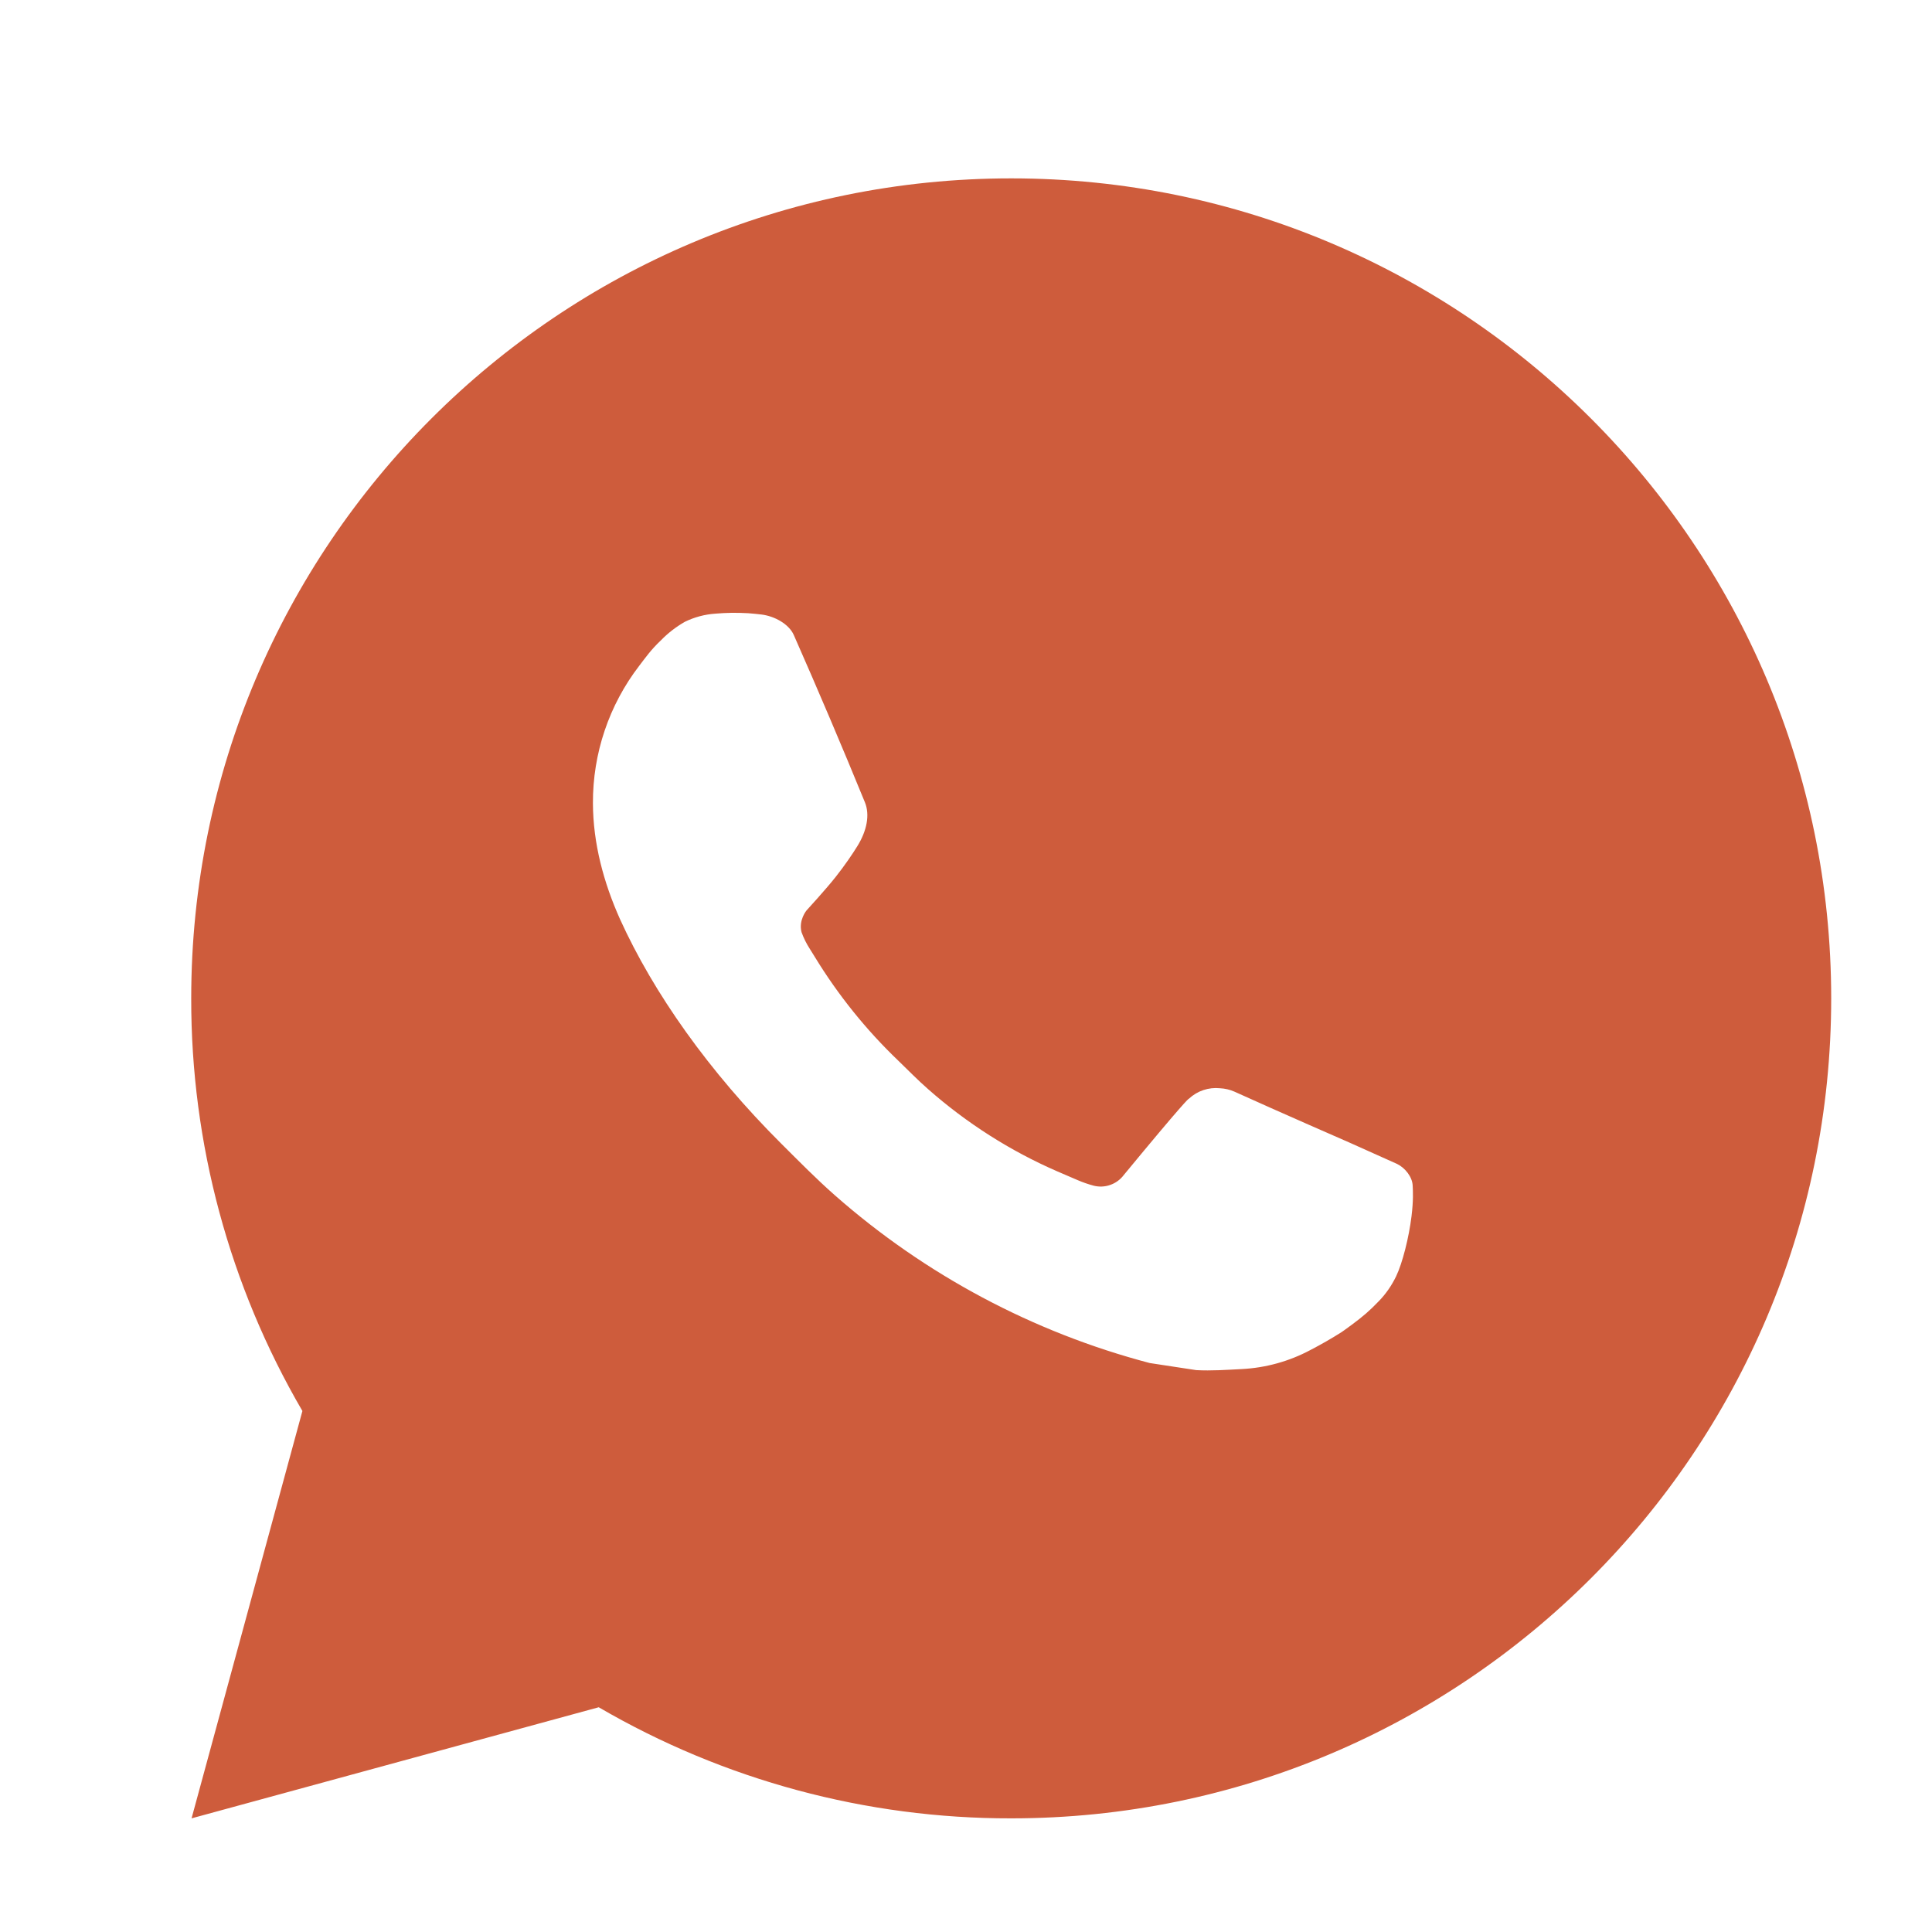 <svg xmlns="http://www.w3.org/2000/svg" width="40" height="40" fill="#ce5c3c">
<path d="M20.936 3.693C30.312 3.693 37.913 11.294 37.913 20.67C37.913 30.047 30.312 37.647 20.936 37.647C17.936 37.652 14.988 36.858 12.396 35.347L3.966 37.647L6.261 29.213C4.748 26.62 3.954 23.672 3.959 20.67C3.959 11.294 11.56 3.693 20.936 3.693ZM15.15 12.691L14.811 12.705C14.591 12.72 14.377 12.777 14.179 12.874C13.995 12.979 13.827 13.109 13.68 13.261C13.476 13.453 13.361 13.62 13.237 13.781C12.609 14.597 12.271 15.6 12.276 16.63C12.279 17.462 12.497 18.271 12.836 19.029C13.531 20.56 14.673 22.181 16.181 23.684C16.544 24.045 16.901 24.409 17.284 24.746C19.157 26.395 21.39 27.585 23.803 28.22L24.767 28.367C25.082 28.384 25.396 28.361 25.712 28.345C26.206 28.319 26.689 28.186 27.126 27.953C27.348 27.838 27.565 27.714 27.776 27.58C27.776 27.58 27.848 27.531 27.988 27.427C28.217 27.257 28.358 27.137 28.548 26.938C28.691 26.791 28.81 26.62 28.905 26.425C29.037 26.149 29.17 25.621 29.224 25.181C29.265 24.845 29.253 24.662 29.248 24.548C29.241 24.366 29.09 24.178 28.925 24.098L27.937 23.655C27.937 23.655 26.46 23.011 25.557 22.601C25.462 22.559 25.361 22.536 25.258 22.531C25.142 22.519 25.025 22.532 24.914 22.569C24.803 22.606 24.702 22.667 24.616 22.747C24.608 22.743 24.494 22.84 23.267 24.327C23.196 24.422 23.099 24.493 22.988 24.532C22.877 24.572 22.756 24.577 22.642 24.548C22.531 24.518 22.423 24.481 22.318 24.436C22.107 24.347 22.034 24.313 21.89 24.252C20.915 23.828 20.013 23.253 19.216 22.55C19.002 22.363 18.804 22.159 18.6 21.962C17.932 21.323 17.35 20.599 16.868 19.809L16.768 19.648C16.697 19.539 16.639 19.422 16.595 19.3C16.53 19.051 16.698 18.85 16.698 18.85C16.698 18.85 17.111 18.399 17.303 18.154C17.49 17.917 17.647 17.686 17.749 17.521C17.95 17.198 18.012 16.867 17.907 16.611C17.432 15.45 16.941 14.295 16.434 13.146C16.333 12.919 16.036 12.756 15.766 12.723C15.675 12.712 15.583 12.703 15.491 12.696C15.263 12.683 15.035 12.685 14.807 12.703L15.15 12.691Z" />
</svg>
